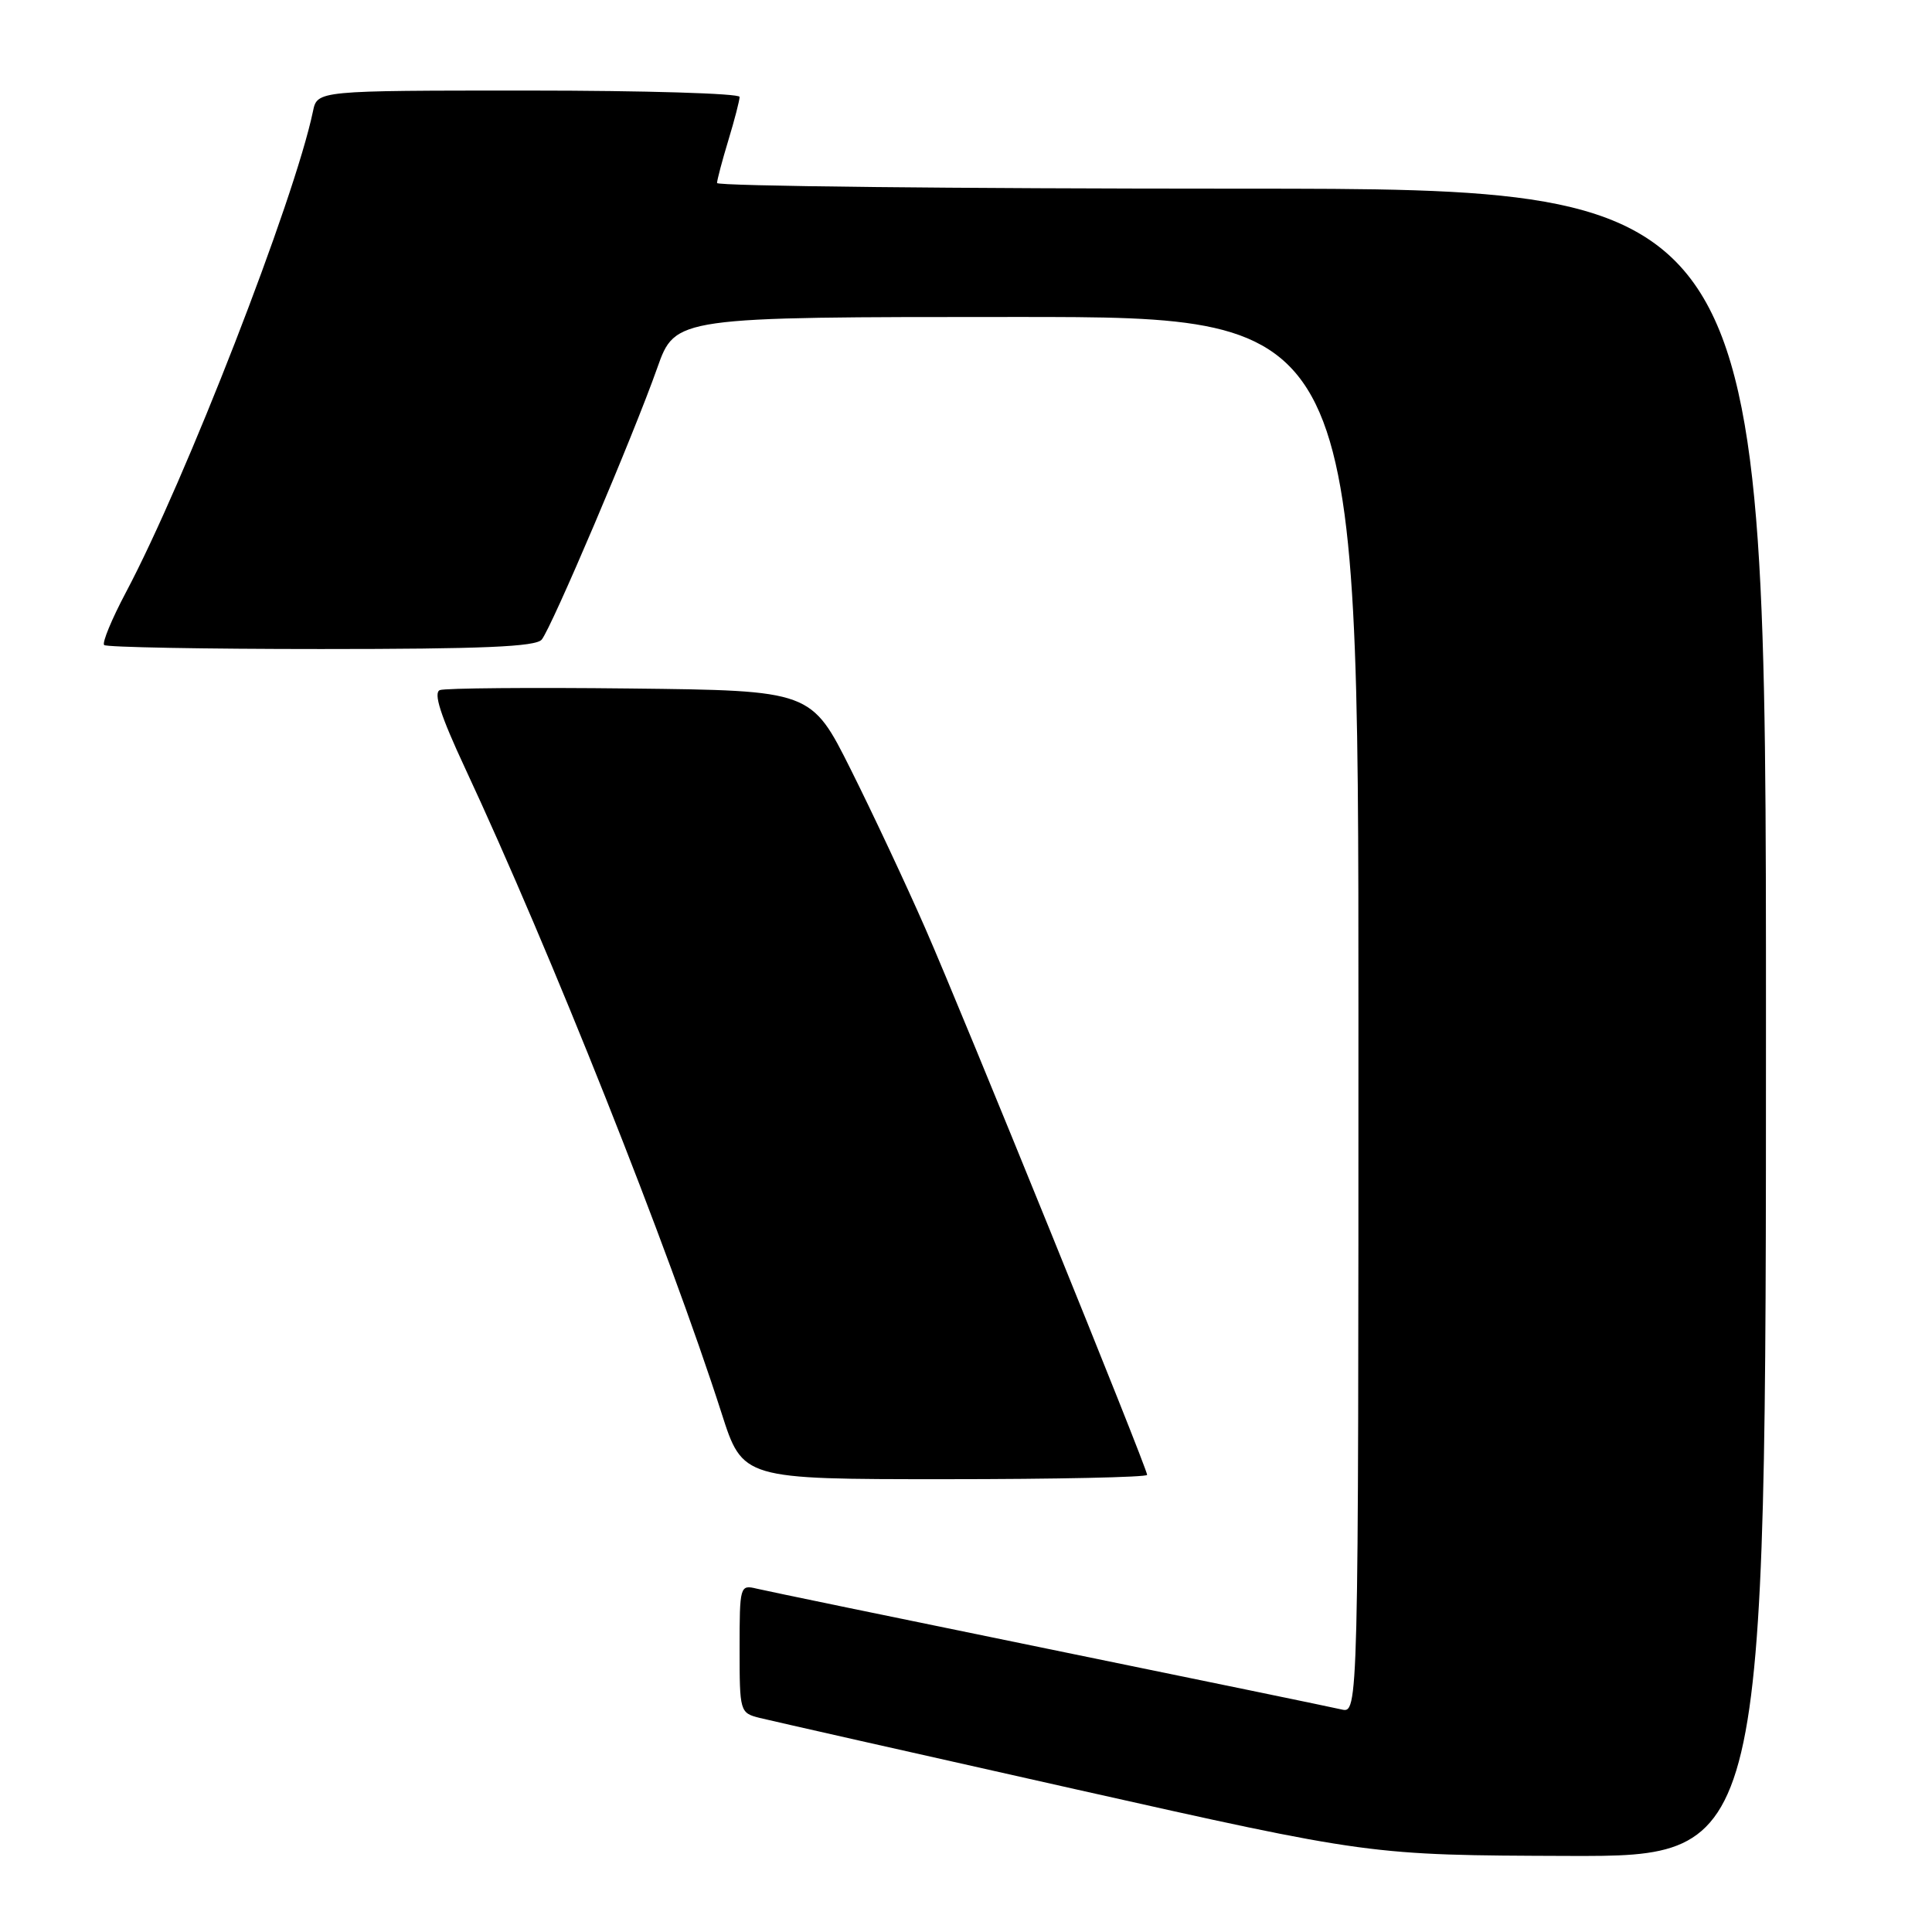 <?xml version="1.0" encoding="UTF-8" standalone="no"?>
<!DOCTYPE svg PUBLIC "-//W3C//DTD SVG 1.1//EN" "http://www.w3.org/Graphics/SVG/1.1/DTD/svg11.dtd" >
<svg xmlns="http://www.w3.org/2000/svg" xmlns:xlink="http://www.w3.org/1999/xlink" version="1.1" viewBox="0 0 256 256">
 <g >
 <path fill="currentColor"
d=" M 234.00 135.50 C 234.00 25.00 234.00 25.00 164.50 25.00 C 126.27 25.00 95.00 24.66 95.01 24.25 C 95.02 23.84 95.69 21.29 96.51 18.59 C 97.33 15.89 98.00 13.30 98.00 12.84 C 98.00 12.38 85.41 12.00 70.02 12.00 C 42.04 12.00 42.04 12.00 41.47 14.75 C 39.03 26.46 24.59 63.60 16.67 78.52 C 14.80 82.05 13.51 85.17 13.80 85.47 C 14.09 85.76 27.03 86.00 42.54 86.00 C 63.90 86.00 71.00 85.70 71.78 84.75 C 73.10 83.15 83.96 57.62 87.09 48.75 C 89.48 42.00 89.48 42.00 134.74 42.00 C 180.00 42.00 180.00 42.00 180.00 134.52 C 180.00 227.04 180.00 227.04 177.75 226.51 C 176.51 226.22 159.07 222.62 139.00 218.51 C 118.92 214.40 101.49 210.80 100.25 210.50 C 98.05 209.97 98.00 210.15 98.00 218.46 C 98.00 226.82 98.04 226.97 100.65 227.63 C 102.11 227.99 120.90 232.24 142.40 237.06 C 181.50 245.83 181.50 245.83 207.75 245.92 C 234.00 246.00 234.00 246.00 234.00 135.50 Z  M 152.00 195.43 C 152.00 194.51 127.66 134.55 122.60 123.00 C 120.07 117.22 115.64 107.78 112.75 102.00 C 107.50 91.50 107.50 91.50 83.52 91.23 C 70.33 91.08 58.98 91.18 58.29 91.44 C 57.40 91.78 58.36 94.78 61.59 101.71 C 72.99 126.15 88.61 165.46 95.61 187.25 C 98.41 196.00 98.41 196.00 125.21 196.00 C 139.94 196.00 152.00 195.74 152.00 195.43 Z "/>
</g>
</svg>